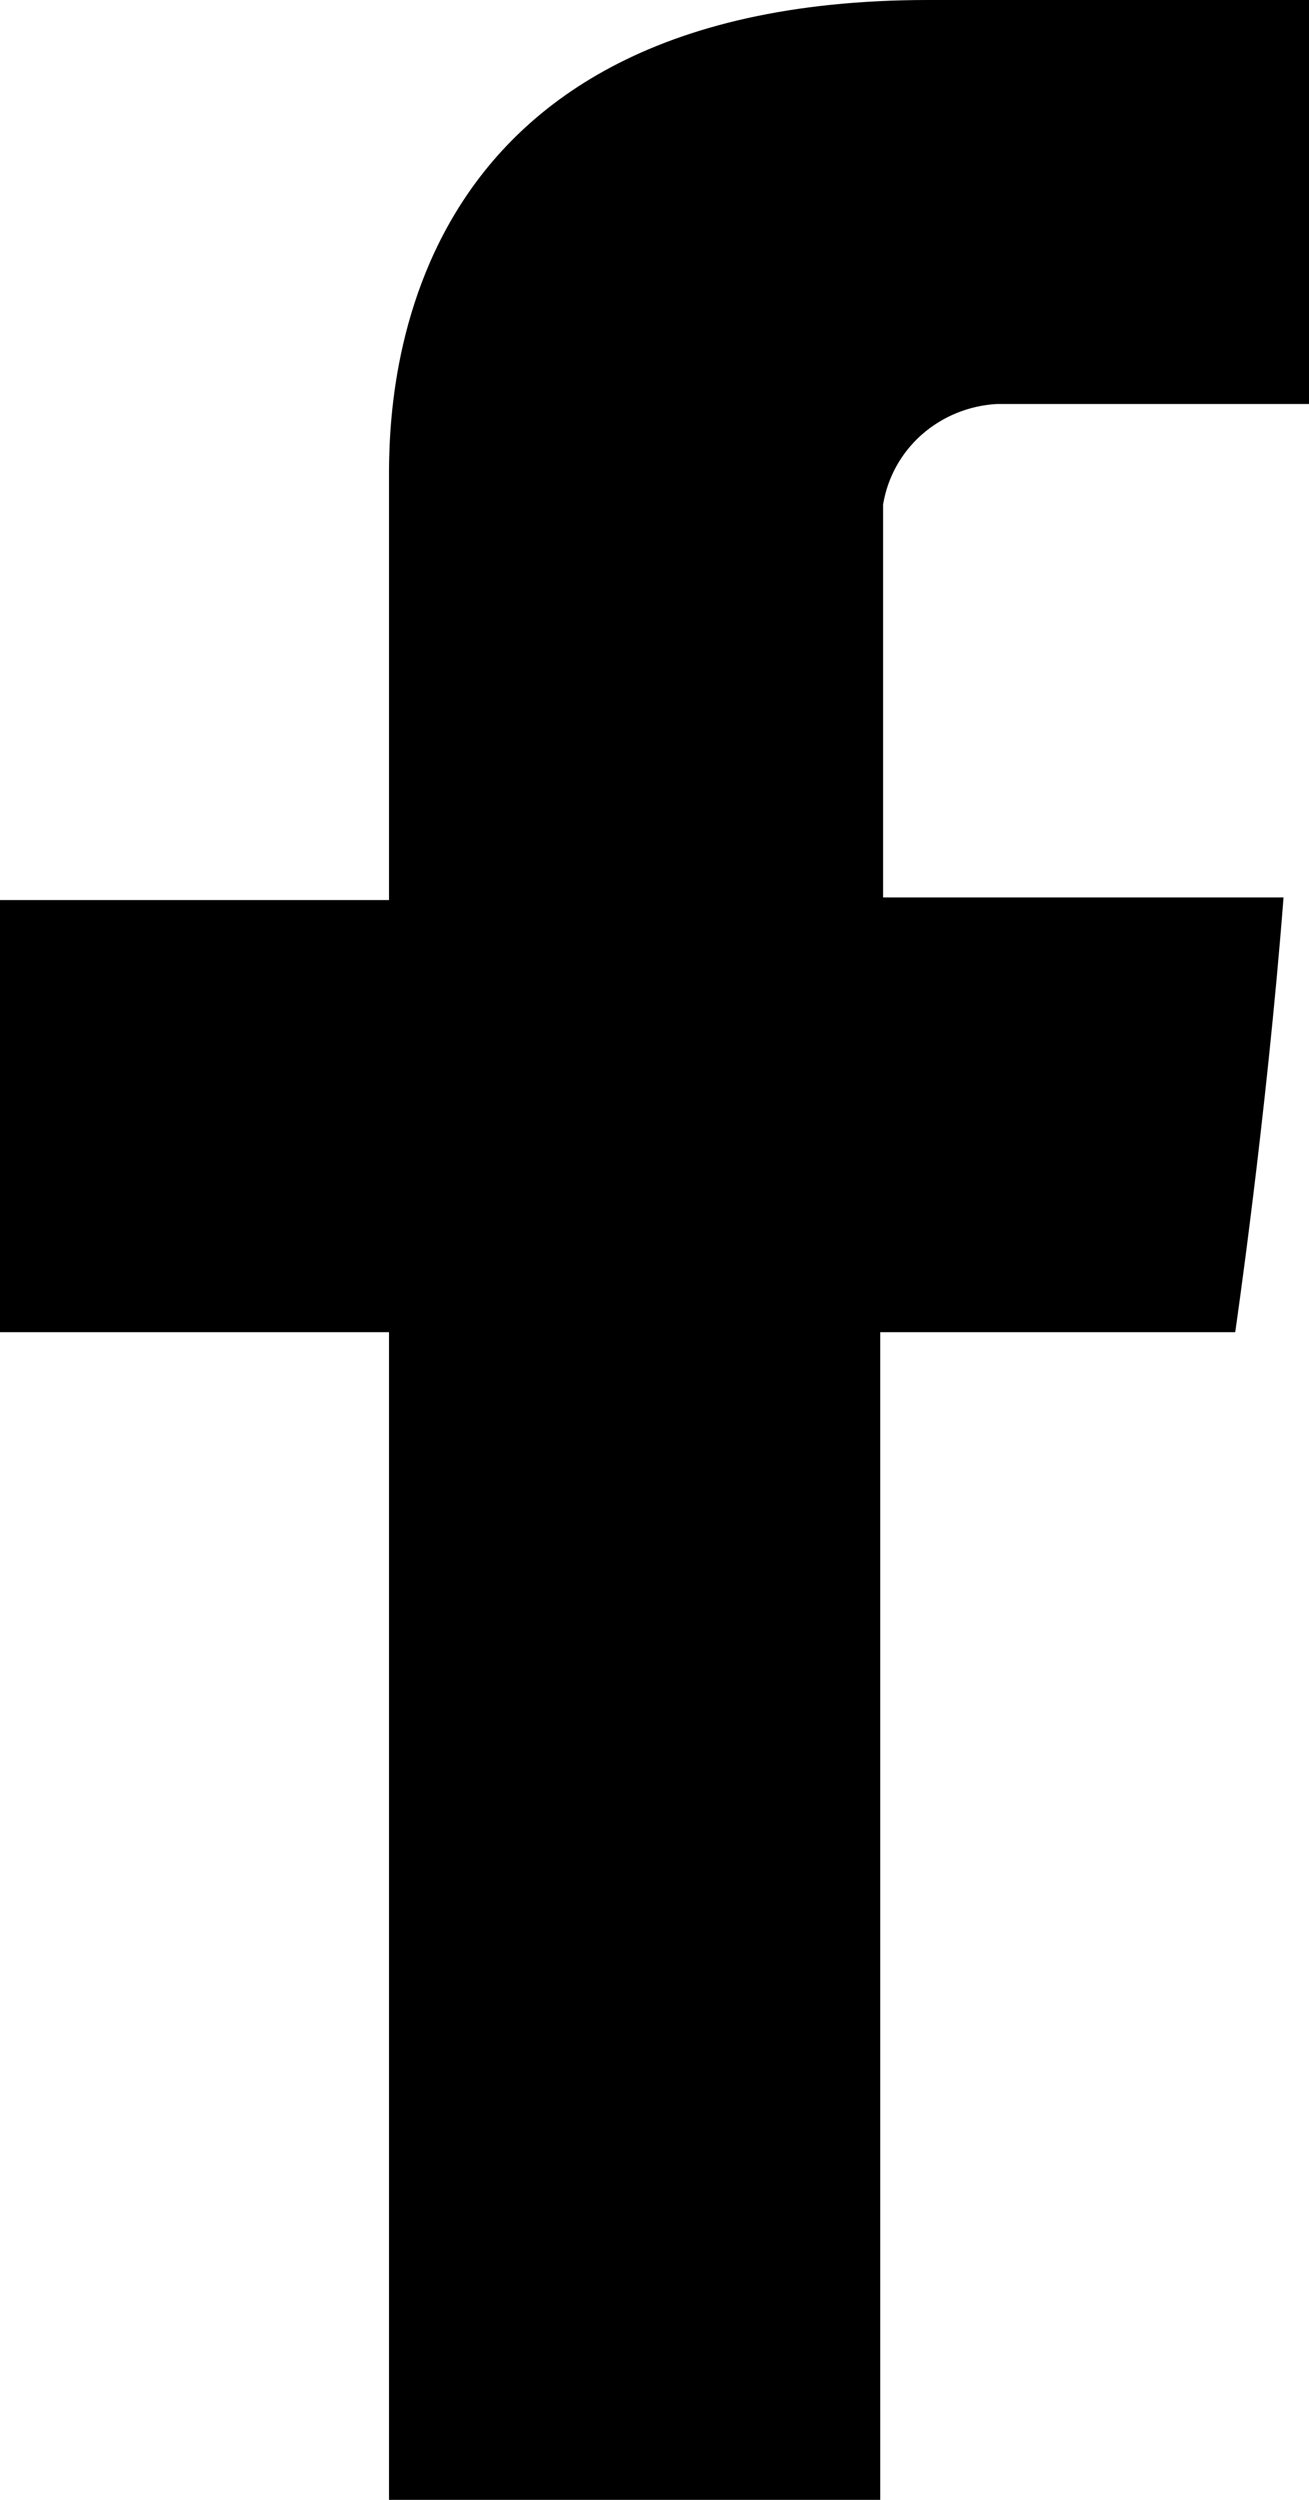 <svg width="11" height="21" viewBox="0 0 11 21" fill="none" xmlns="http://www.w3.org/2000/svg">
<path fill-rule="evenodd" clip-rule="evenodd" d="M3.269 4.074V7.561H0V11.191H3.269V21H7.397V11.191H10.38C10.38 11.191 10.643 9.388 10.786 7.539H7.421V4.238C7.458 4.012 7.572 3.805 7.746 3.651C7.92 3.498 8.142 3.407 8.375 3.394H11V0H7.802C3.173 0 3.269 3.536 3.269 4.074Z" fill="black"/>
</svg>
